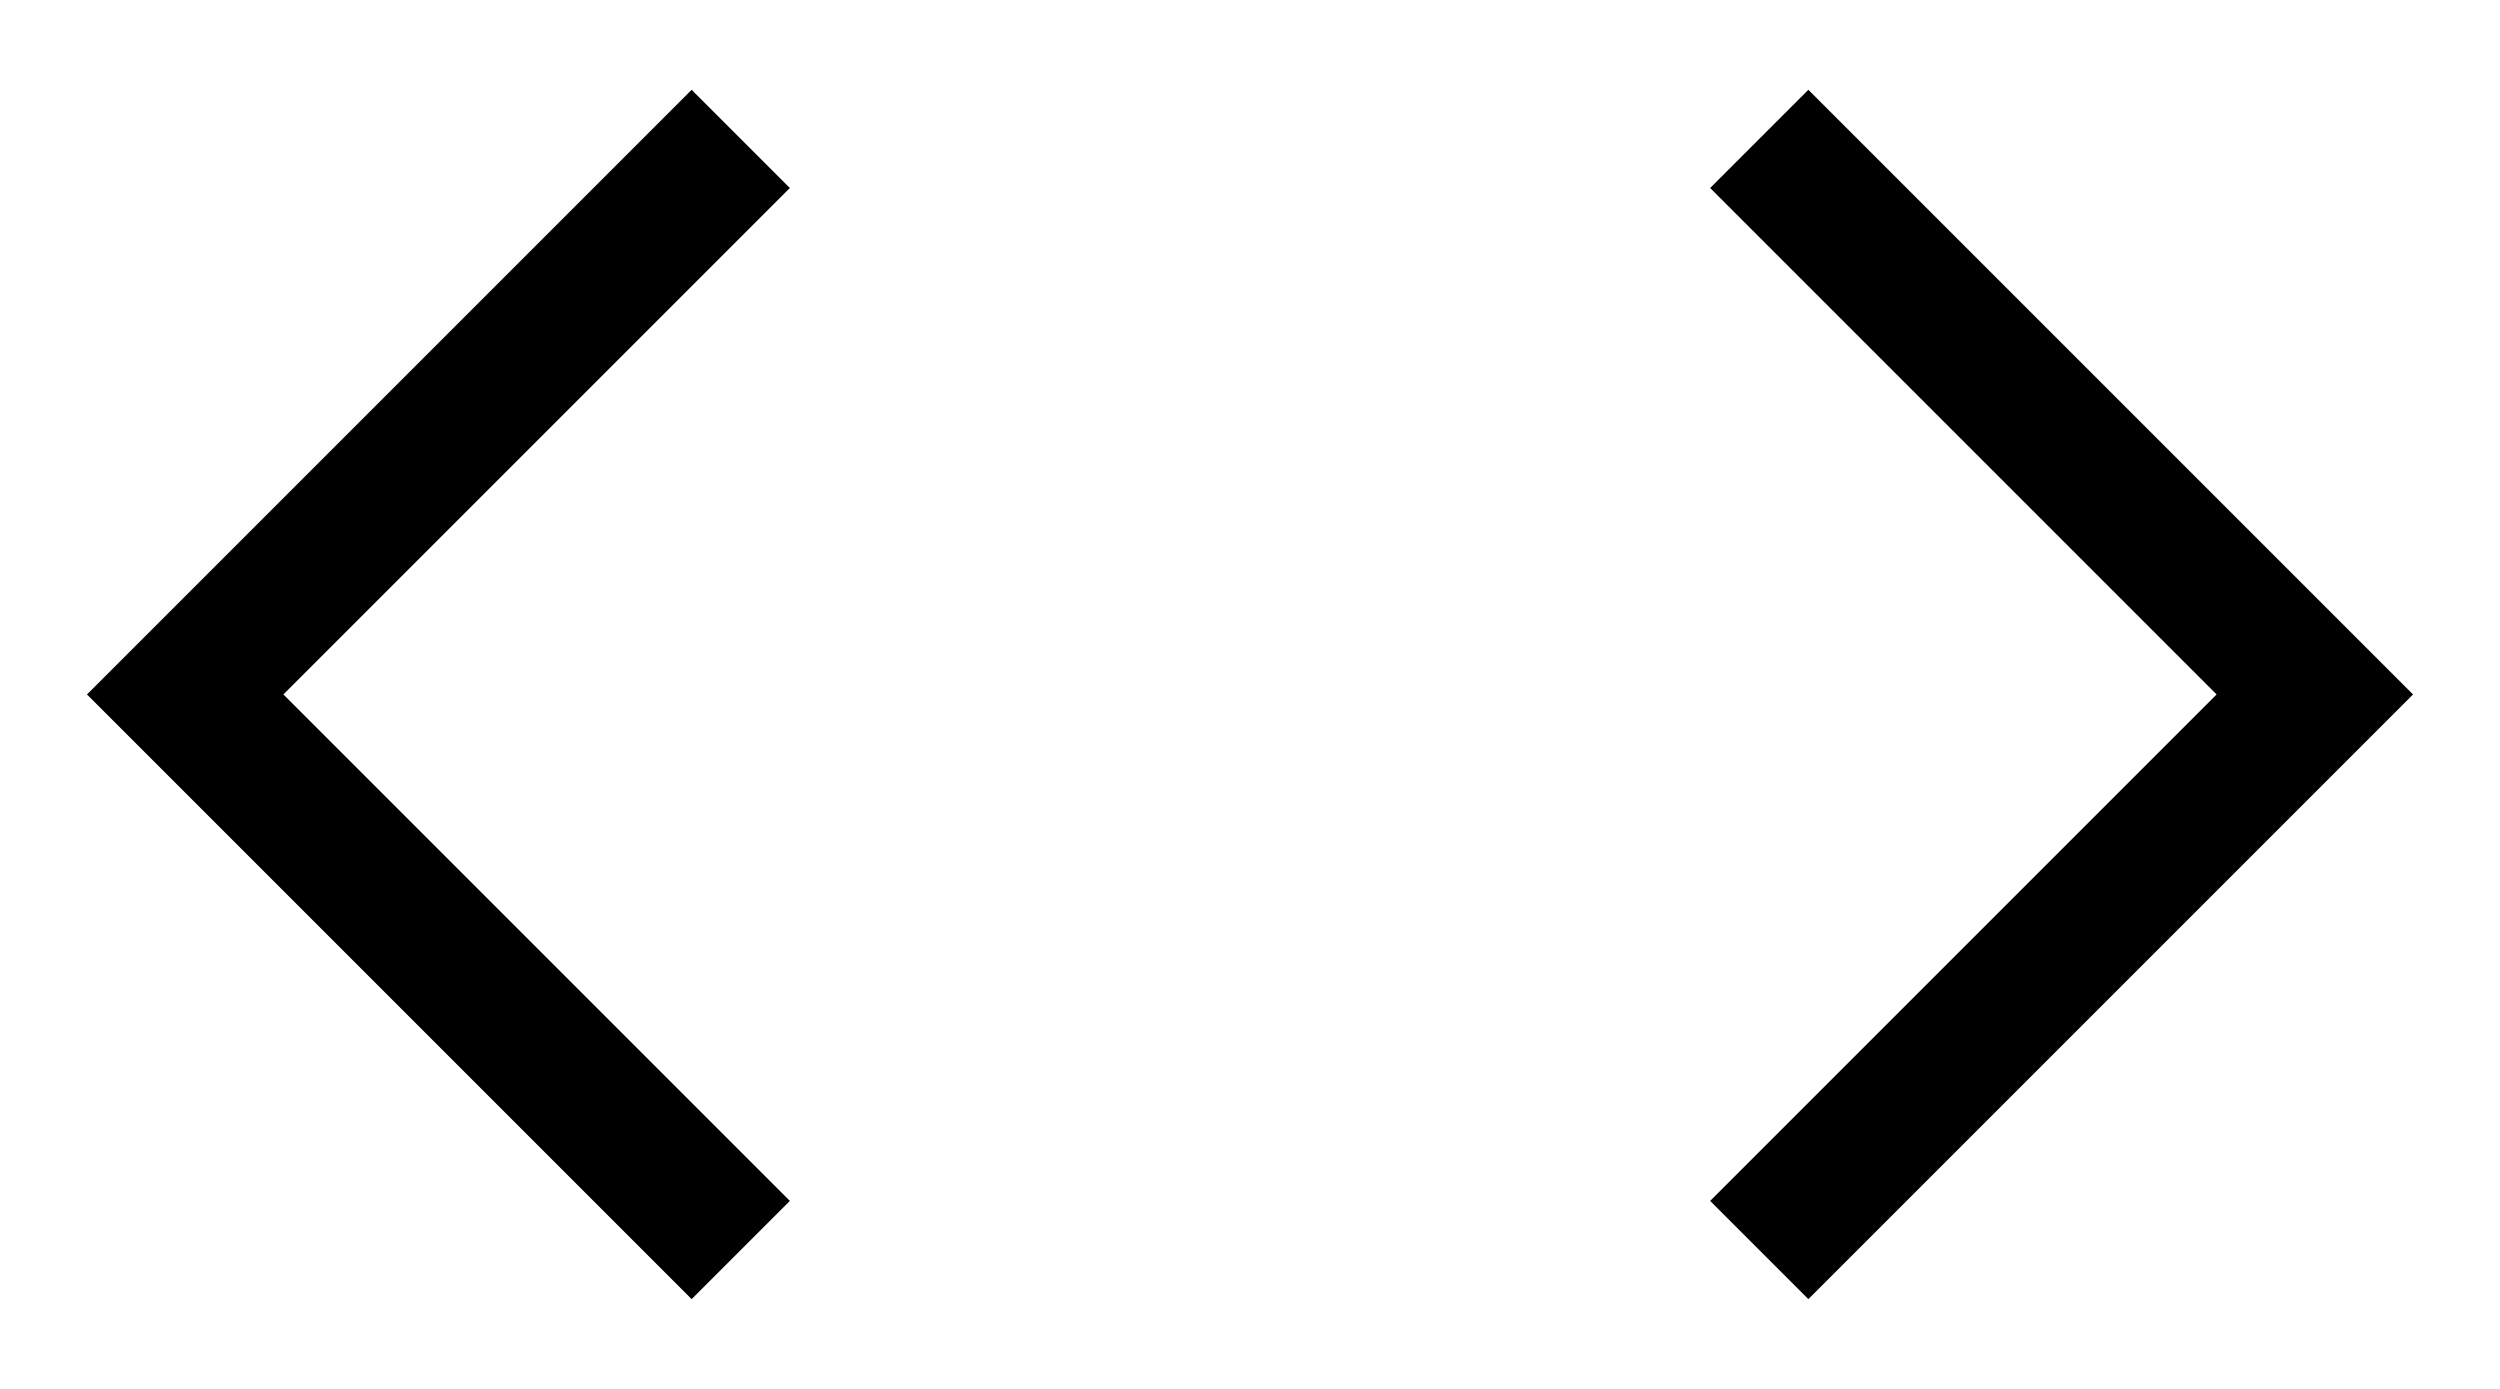 <svg width="27" height="15" viewBox="0 0 27 15" fill="none" xmlns="http://www.w3.org/2000/svg">
<path d="M8 1.5L2 7.5L8 13.5" stroke="black" stroke-width="1.5"/>
<path d="M19 1.5L25 7.5L19 13.5" stroke="black" stroke-width="1.5"/>
</svg>

